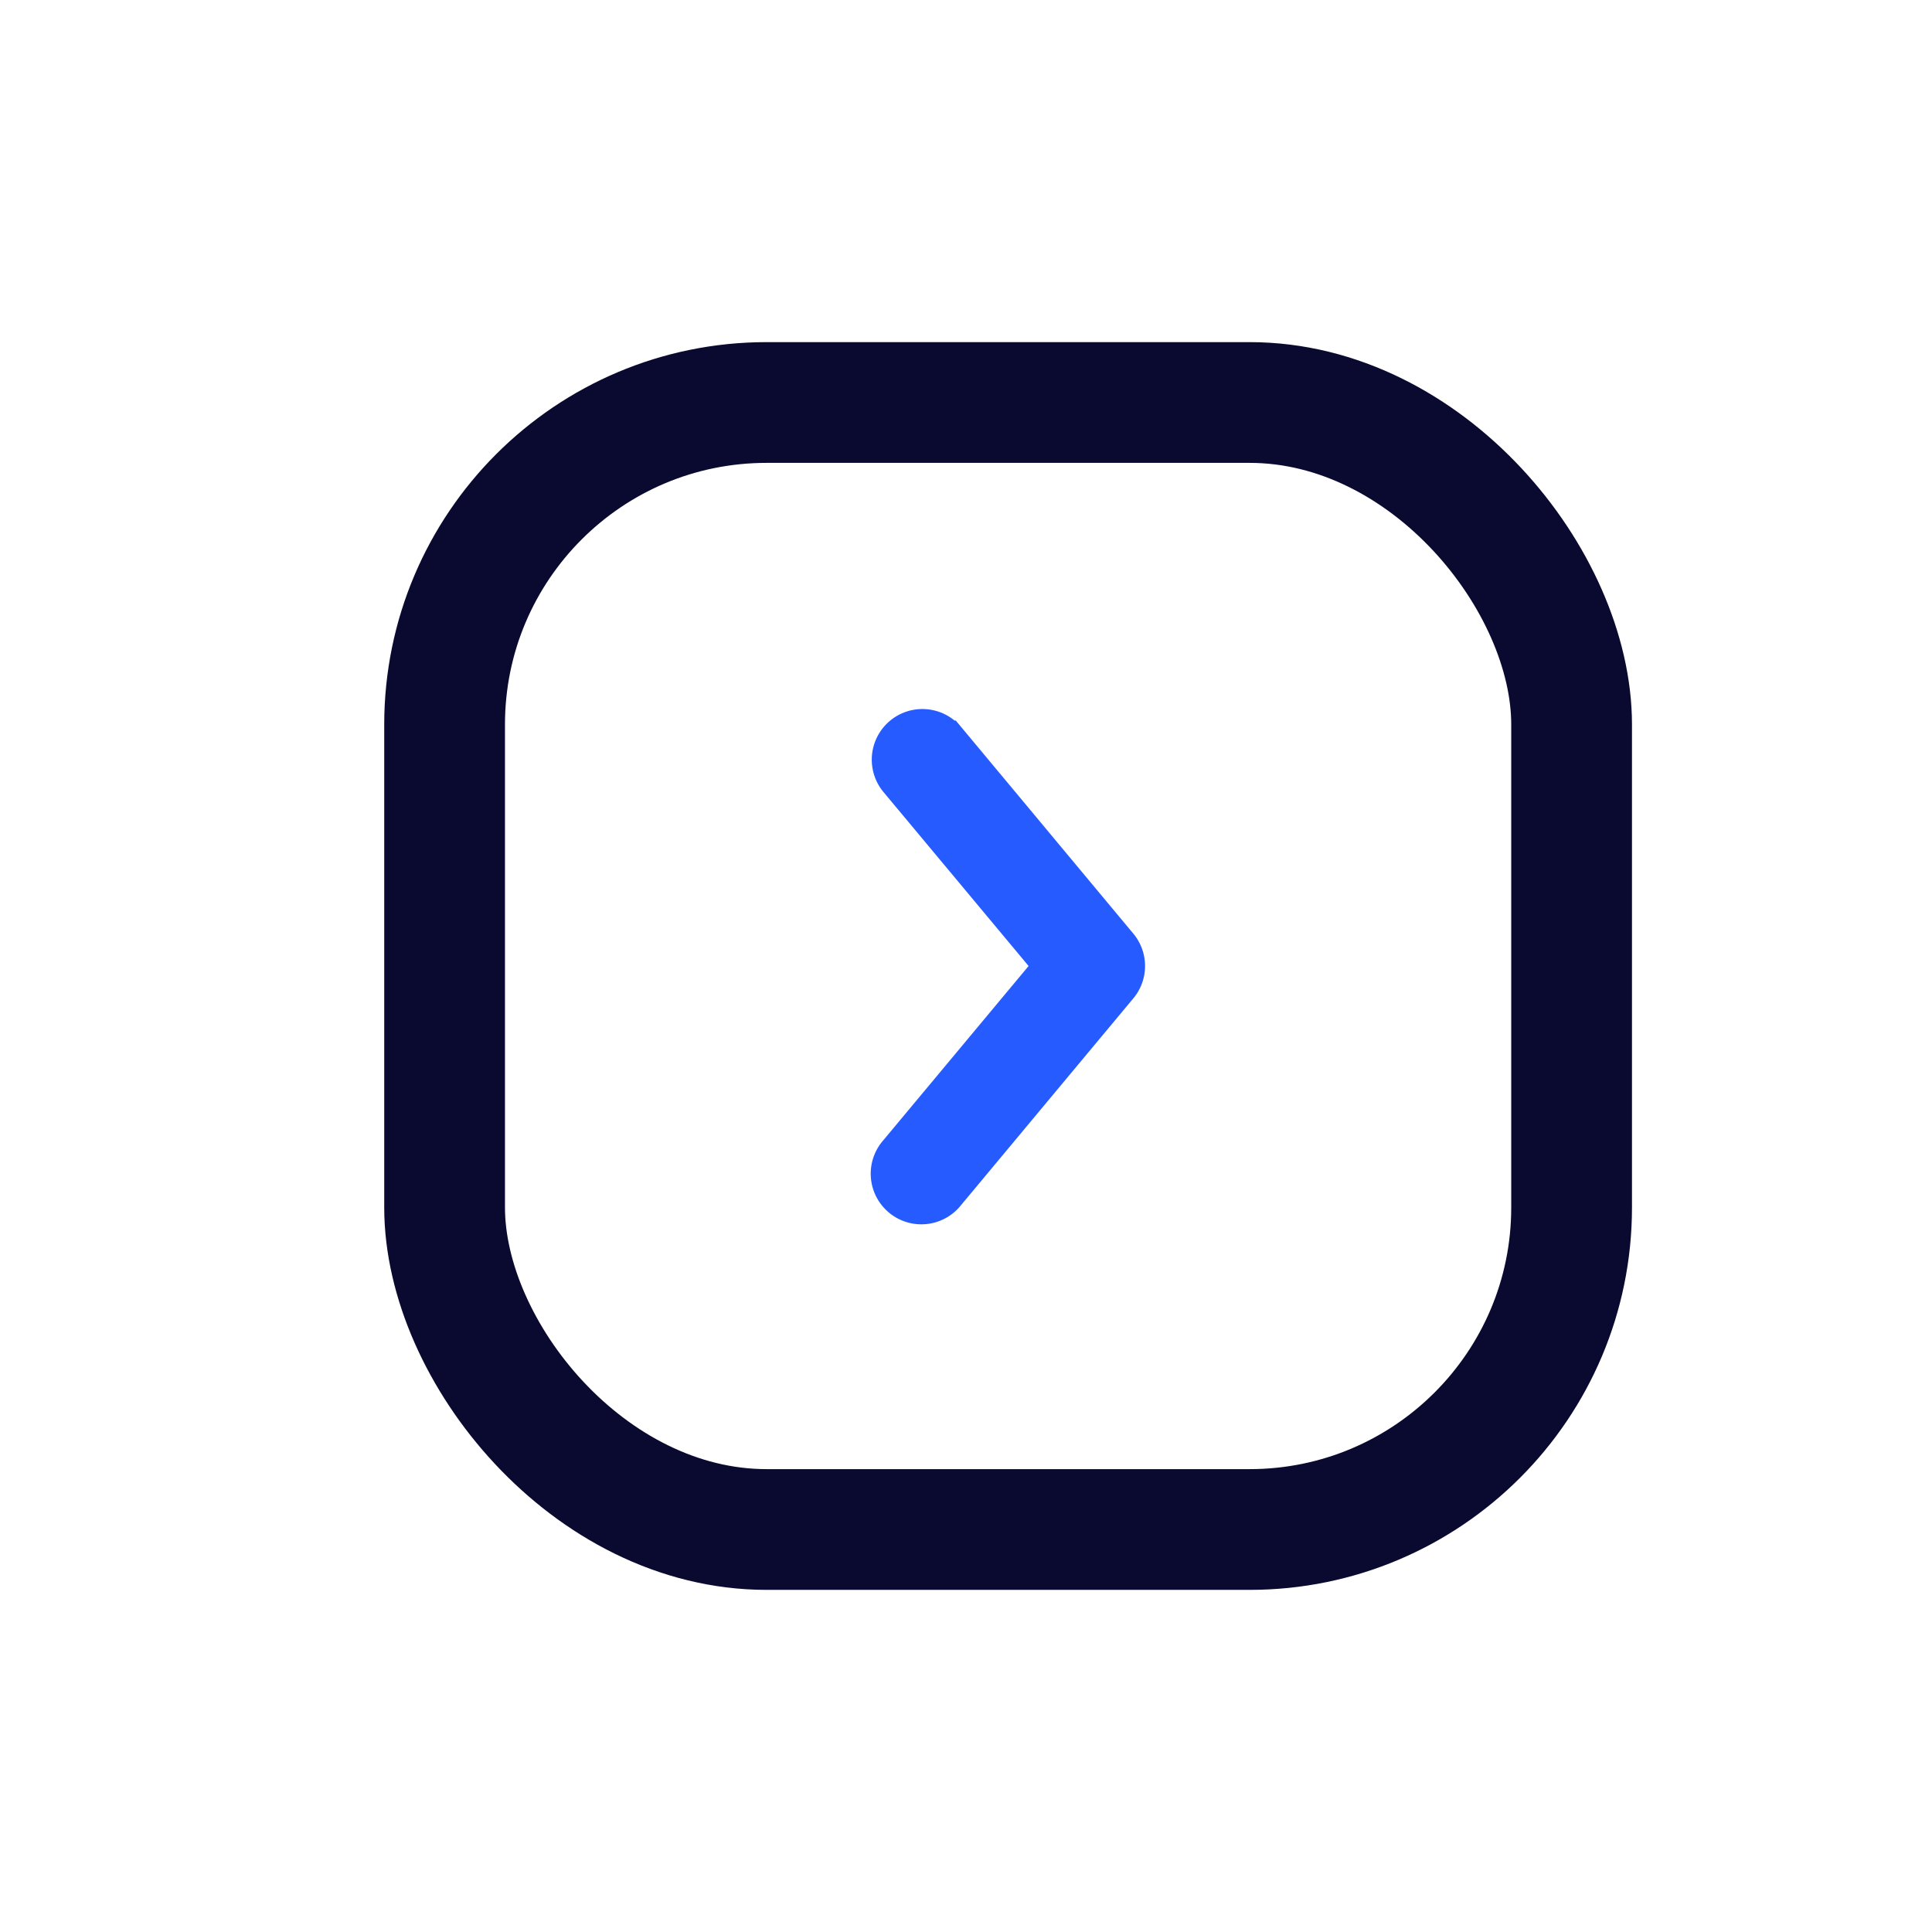 <svg viewBox="0 0 24 24"  xmlns="http://www.w3.org/2000/svg" width="100" height="100" fill="none"><style>@keyframes slide-16{to{transform:translateX(1px)}}</style><rect width="14" height="14" x="5.523" y="5" stroke="#0A0A30" stroke-width="1.5" rx="4"/><path fill="#265BFF" stroke="#265BFF" stroke-linecap="round" stroke-width=".4" d="M11.781 9.154a.429.429 0 00-.659.549L13.038 12l-1.915 2.297a.429.429 0 10.659.549l2.138-2.566a.428.428 0 000-.56l-2.138-2.566z" style="animation:slide-16 1s infinite alternate both cubic-bezier(1,-.01,0,.98)"/></svg>